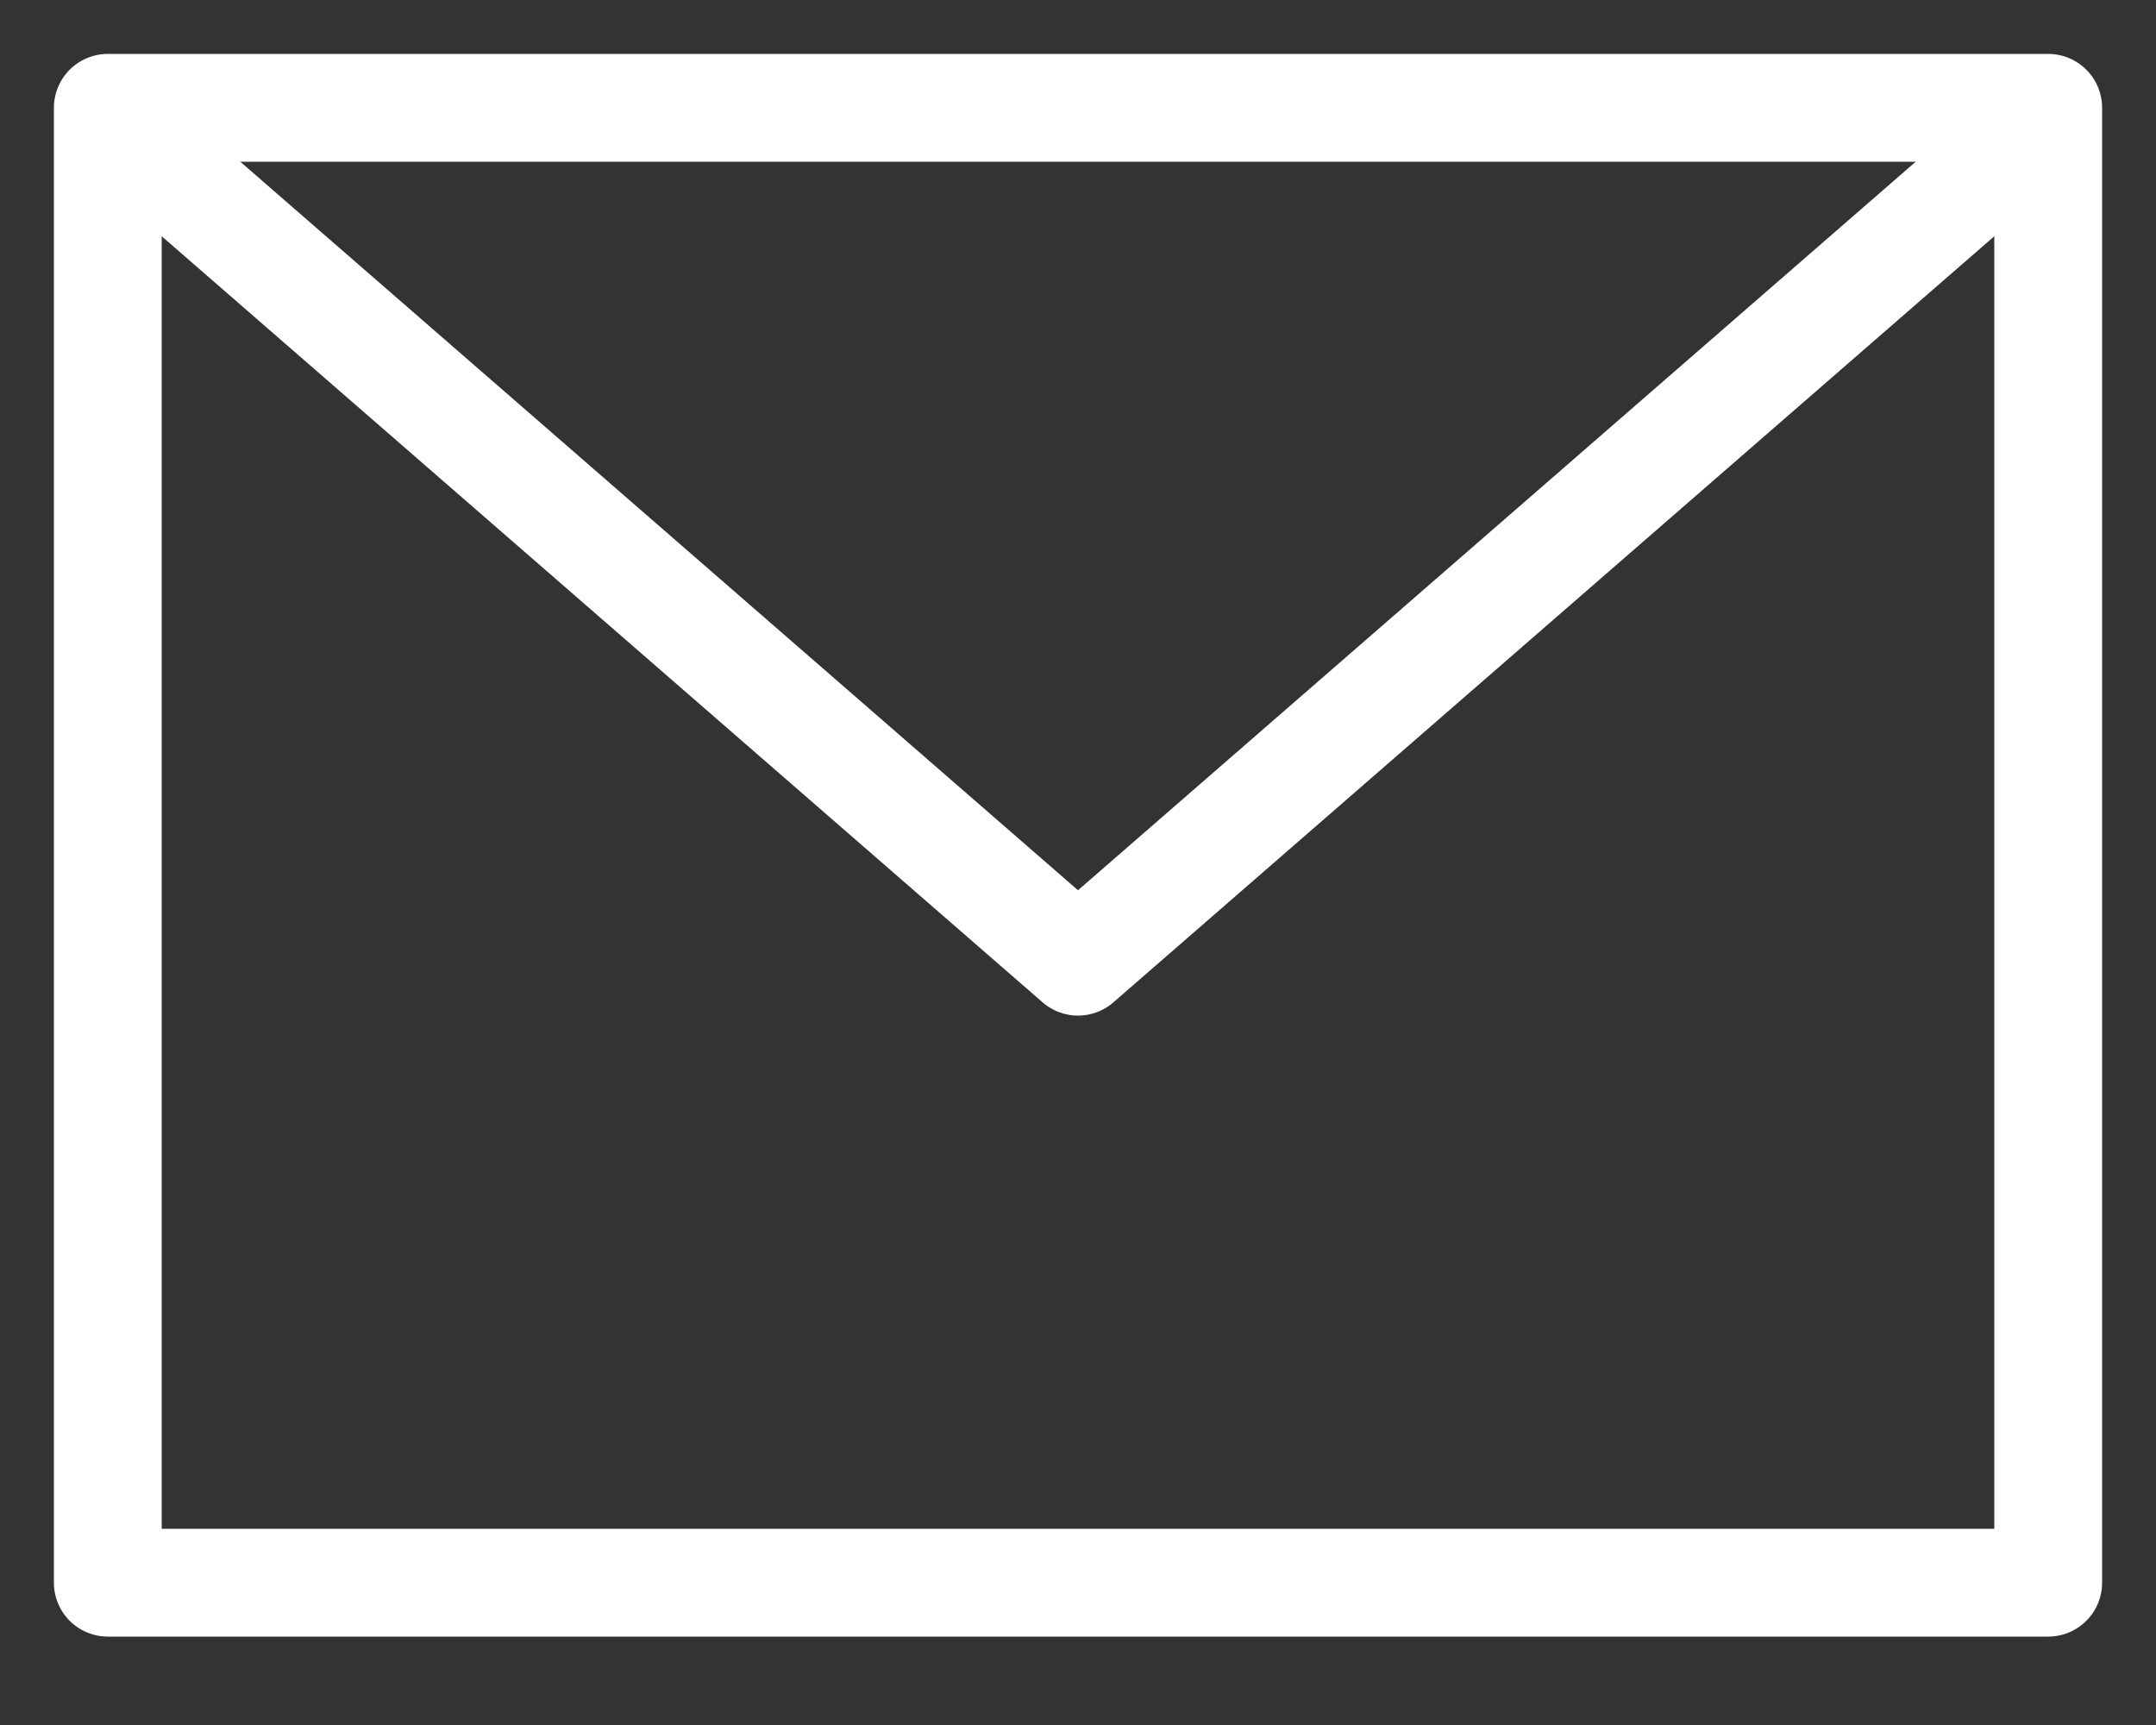 <svg width="20" height="16" viewBox="0 0 20 16" fill="none" xmlns="http://www.w3.org/2000/svg">
<rect x="0" y="0" width="20" height="16" fill="#333333" stroke="none"/>
<path d="M1 1H19V14.68H1V1Z" stroke="white" stroke-linecap="round" stroke-linejoin="round"/>
<path d="M1.72 1.72L10 8.92L18.28 1.72" stroke="white" stroke-linecap="round" stroke-linejoin="round"/>
</svg>
